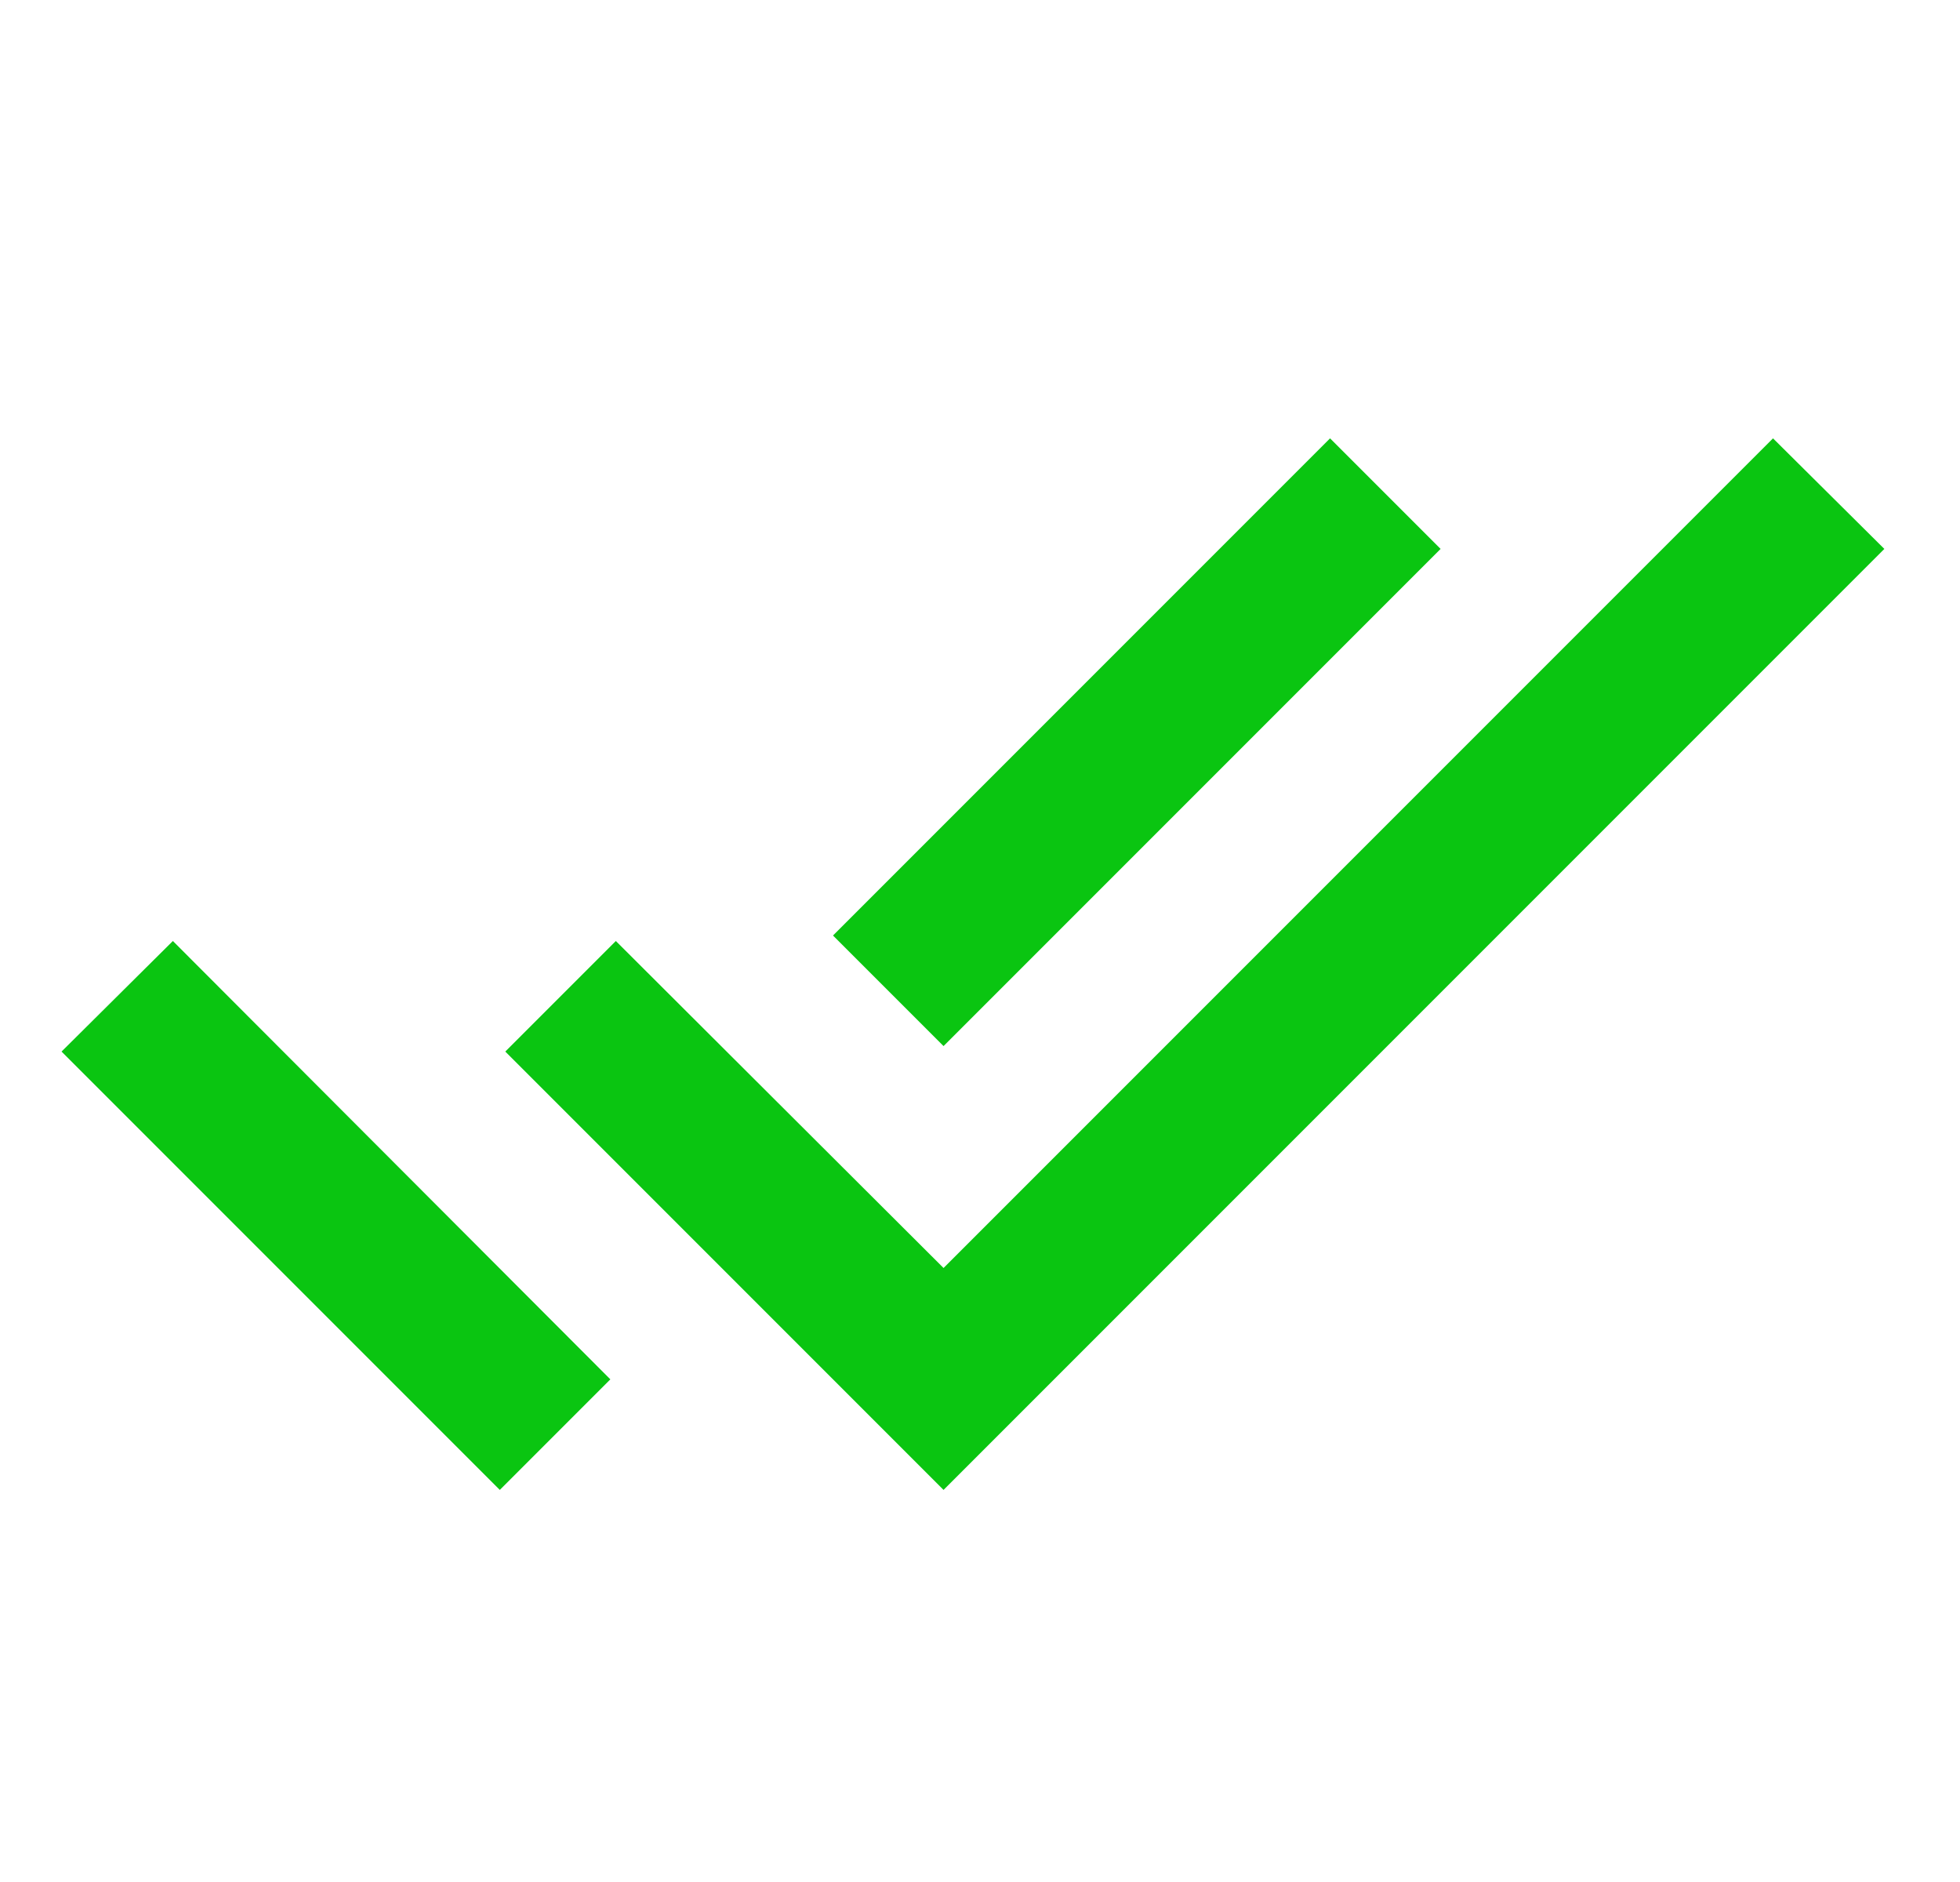 <svg width="25" height="24" viewBox="0 0 25 24" fill="none" xmlns="http://www.w3.org/2000/svg">
<g clip-path="url(#clip0_1497_1366)">
<path d="M18.375 7L16.965 5.59L10.625 11.93L12.035 13.34L18.375 7ZM22.615 5.59L12.035 16.17L7.855 12L6.445 13.41L12.035 19L24.035 7L22.615 5.59ZM0.785 13.41L6.375 19L7.785 17.59L2.205 12L0.785 13.41Z" fill="#0AC511"/>
</g>
<defs>
<clipPath id="clip0_1497_1366">
<rect width="24" height="24" fill="white" transform="translate(0.375)"/>
</clipPath>
</defs>
</svg>
